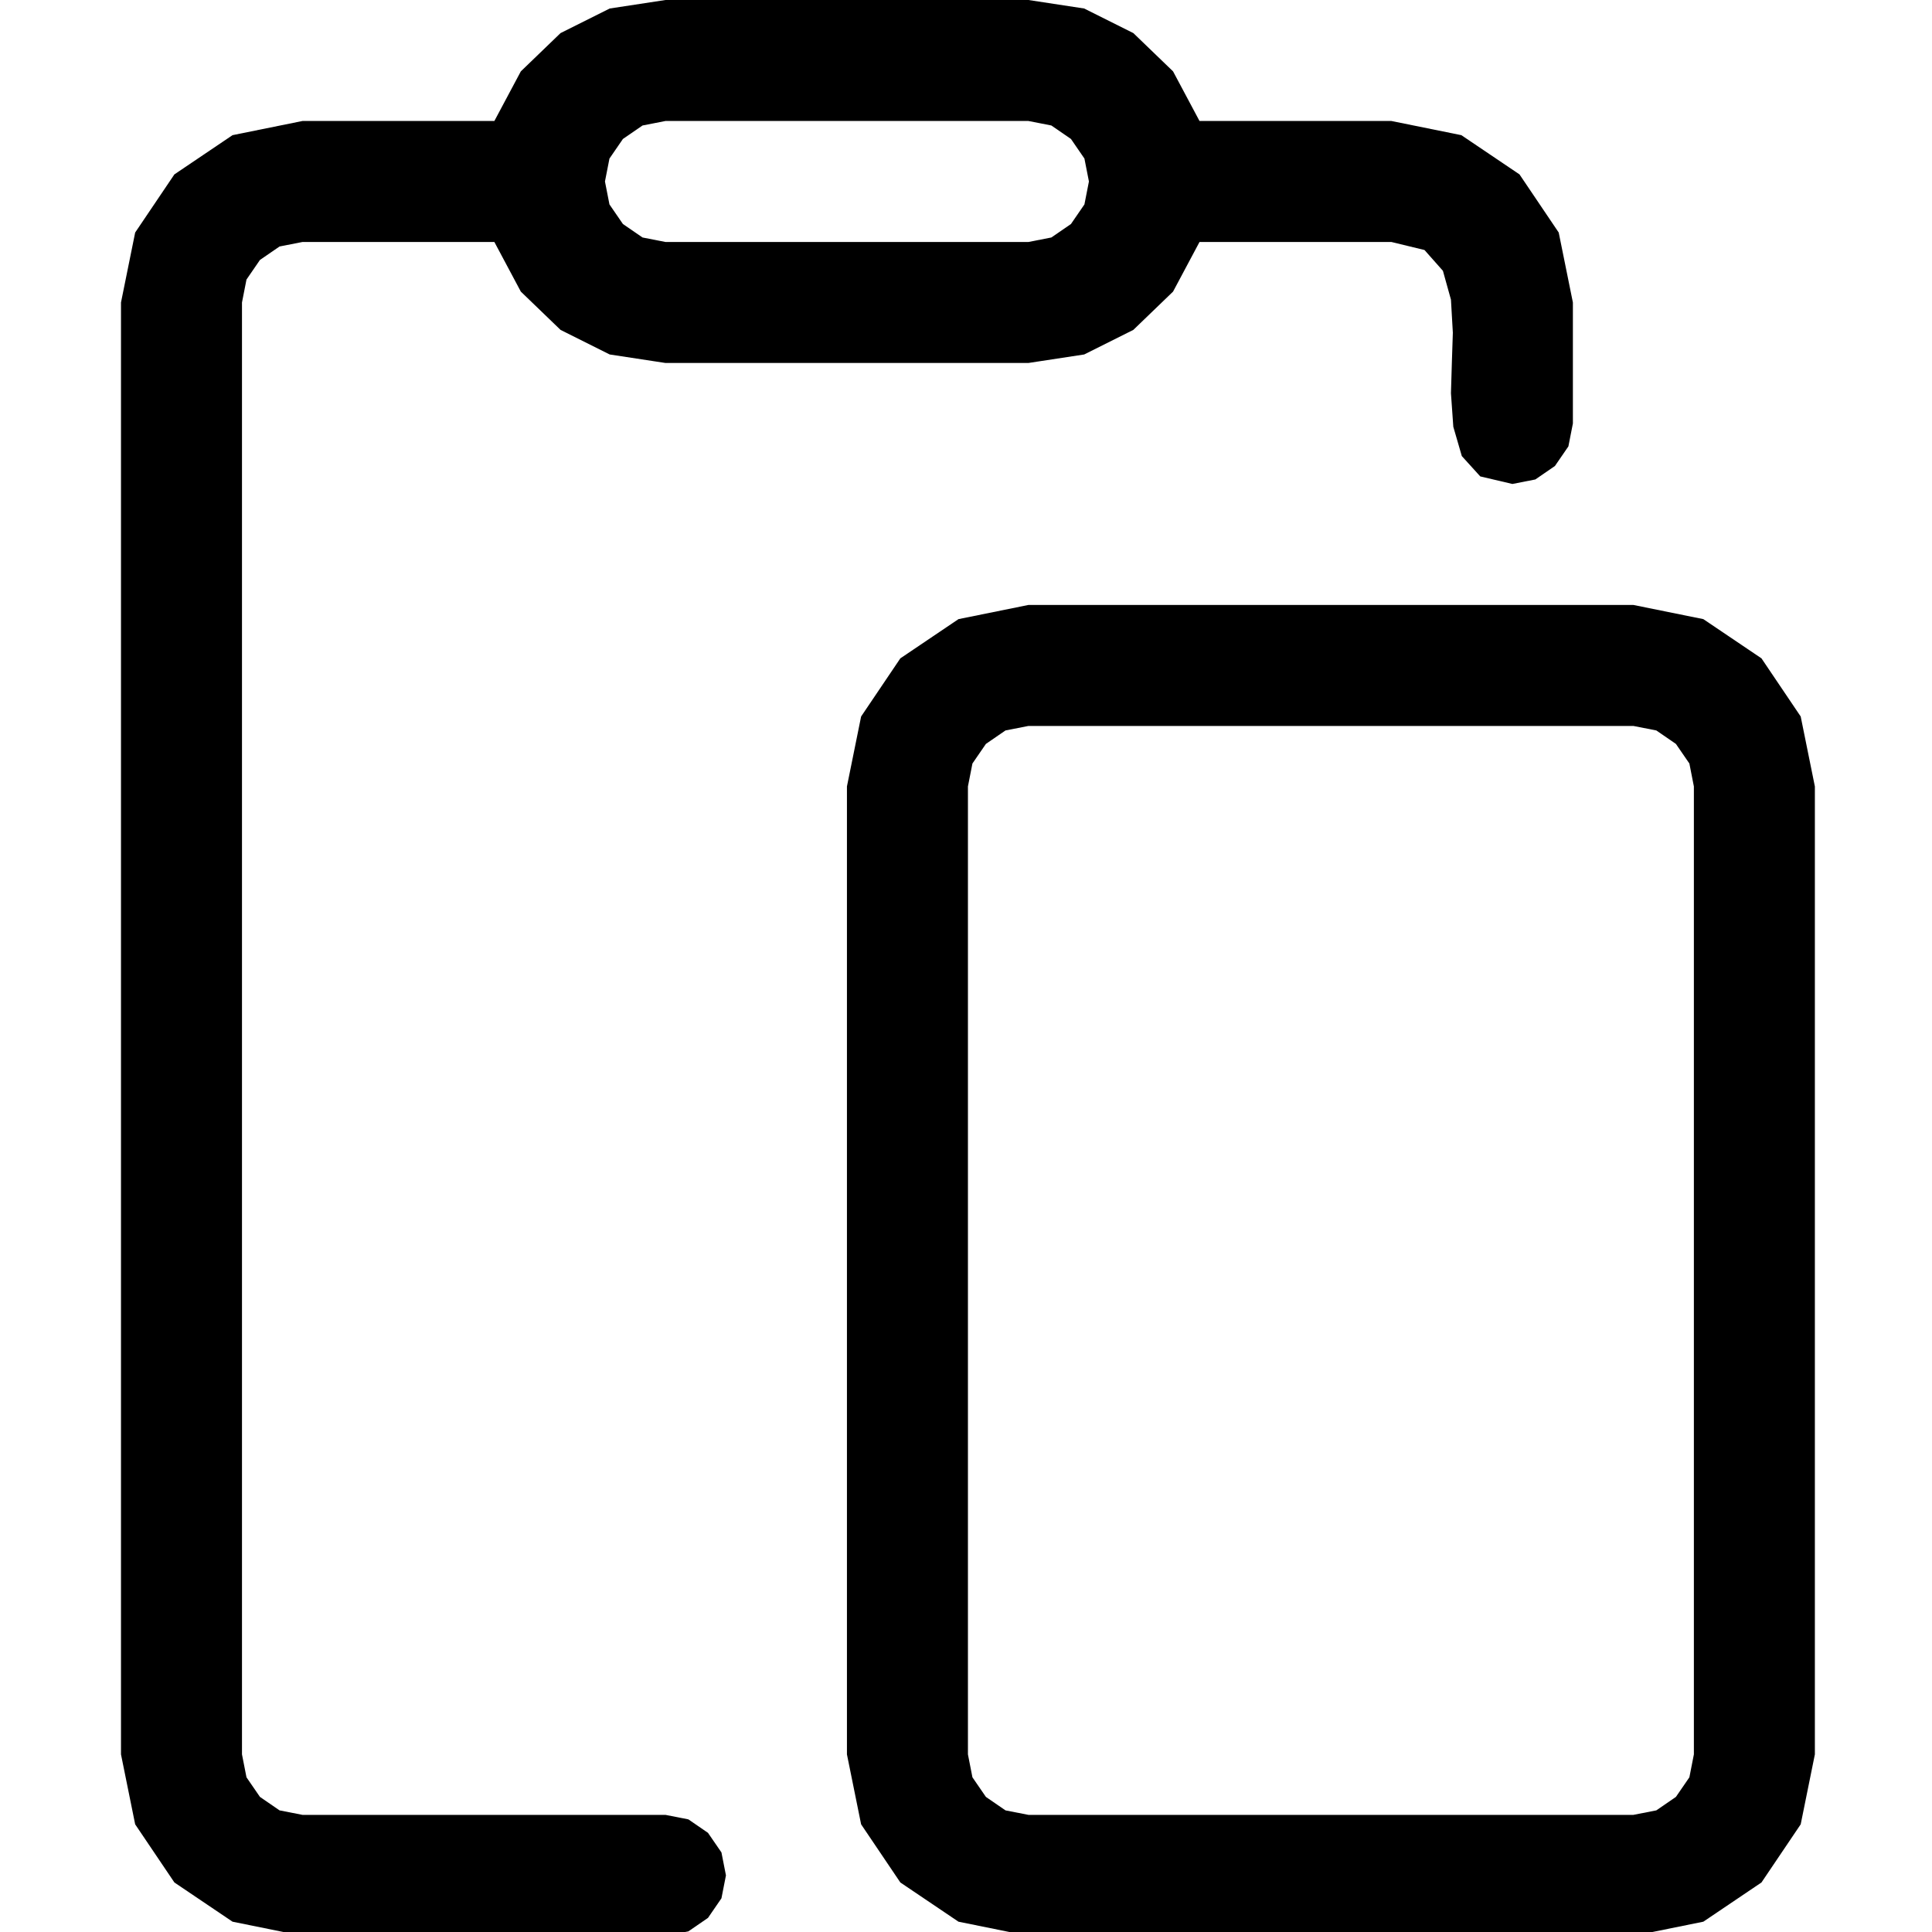 <?xml version="1.0" encoding="utf-8"?>
<svg xmlns="http://www.w3.org/2000/svg" height="16" width="16" viewBox="0 0 16 16">
  <g>
    <path id="path1" transform="rotate(0,8,8) translate(0,0) scale(0.167,0.167)  " fill="#000000" d="M51,36L49.863,36.223 48.891,36.891 48.223,37.863 48,39 48,87 48.223,88.137 48.891,89.109 49.863,89.777 51,90 81,90 82.137,89.777 83.109,89.109 83.777,88.137 84,87 84,39 83.777,37.863 83.109,36.891 82.137,36.223 81,36 51,36z M51,30L81,30 84.469,30.703 87.352,32.648 89.297,35.531 90,39 90,87 89.297,90.469 87.352,93.352 84.469,95.297 81,96 51,96 47.531,95.297 44.648,93.352 42.703,90.469 42,87 42,39 42.703,35.531 44.648,32.648 47.531,30.703 51,30z M33,6L31.863,6.223 30.891,6.891 30.223,7.863 30,9 30.223,10.137 30.891,11.109 31.863,11.777 33,12 51,12 52.137,11.777 53.109,11.109 53.777,10.137 54,9 53.777,7.863 53.109,6.891 52.137,6.223 51,6 33,6z M33,0L51,0 53.766,0.422 56.203,1.641 58.172,3.539 59.484,6 69,6 72.469,6.703 75.352,8.648 77.297,11.531 78,15 78,21 77.777,22.137 77.109,23.109 76.137,23.777 75,24 73.406,23.625 72.492,22.617 72.07,21.164 71.953,19.5 72,17.93 72.047,16.5 71.953,14.859 71.555,13.43 70.641,12.398 69,12 59.484,12 58.172,14.461 56.203,16.359 53.766,17.578 51,18 33,18 30.234,17.578 27.797,16.359 25.828,14.461 24.516,12 15,12 13.863,12.223 12.891,12.891 12.223,13.863 12,15 12,87 12.223,88.137 12.891,89.109 13.863,89.777 15,90 33,90 34.137,90.223 35.109,90.891 35.777,91.863 36,93 35.777,94.137 35.109,95.109 34.137,95.777 33,96 15,96 11.531,95.297 8.648,93.352 6.703,90.469 6,87 6,15 6.703,11.531 8.648,8.648 11.531,6.703 15,6 24.516,6 25.828,3.539 27.797,1.641 30.234,0.422 33,0z" />
  </g>
</svg>
